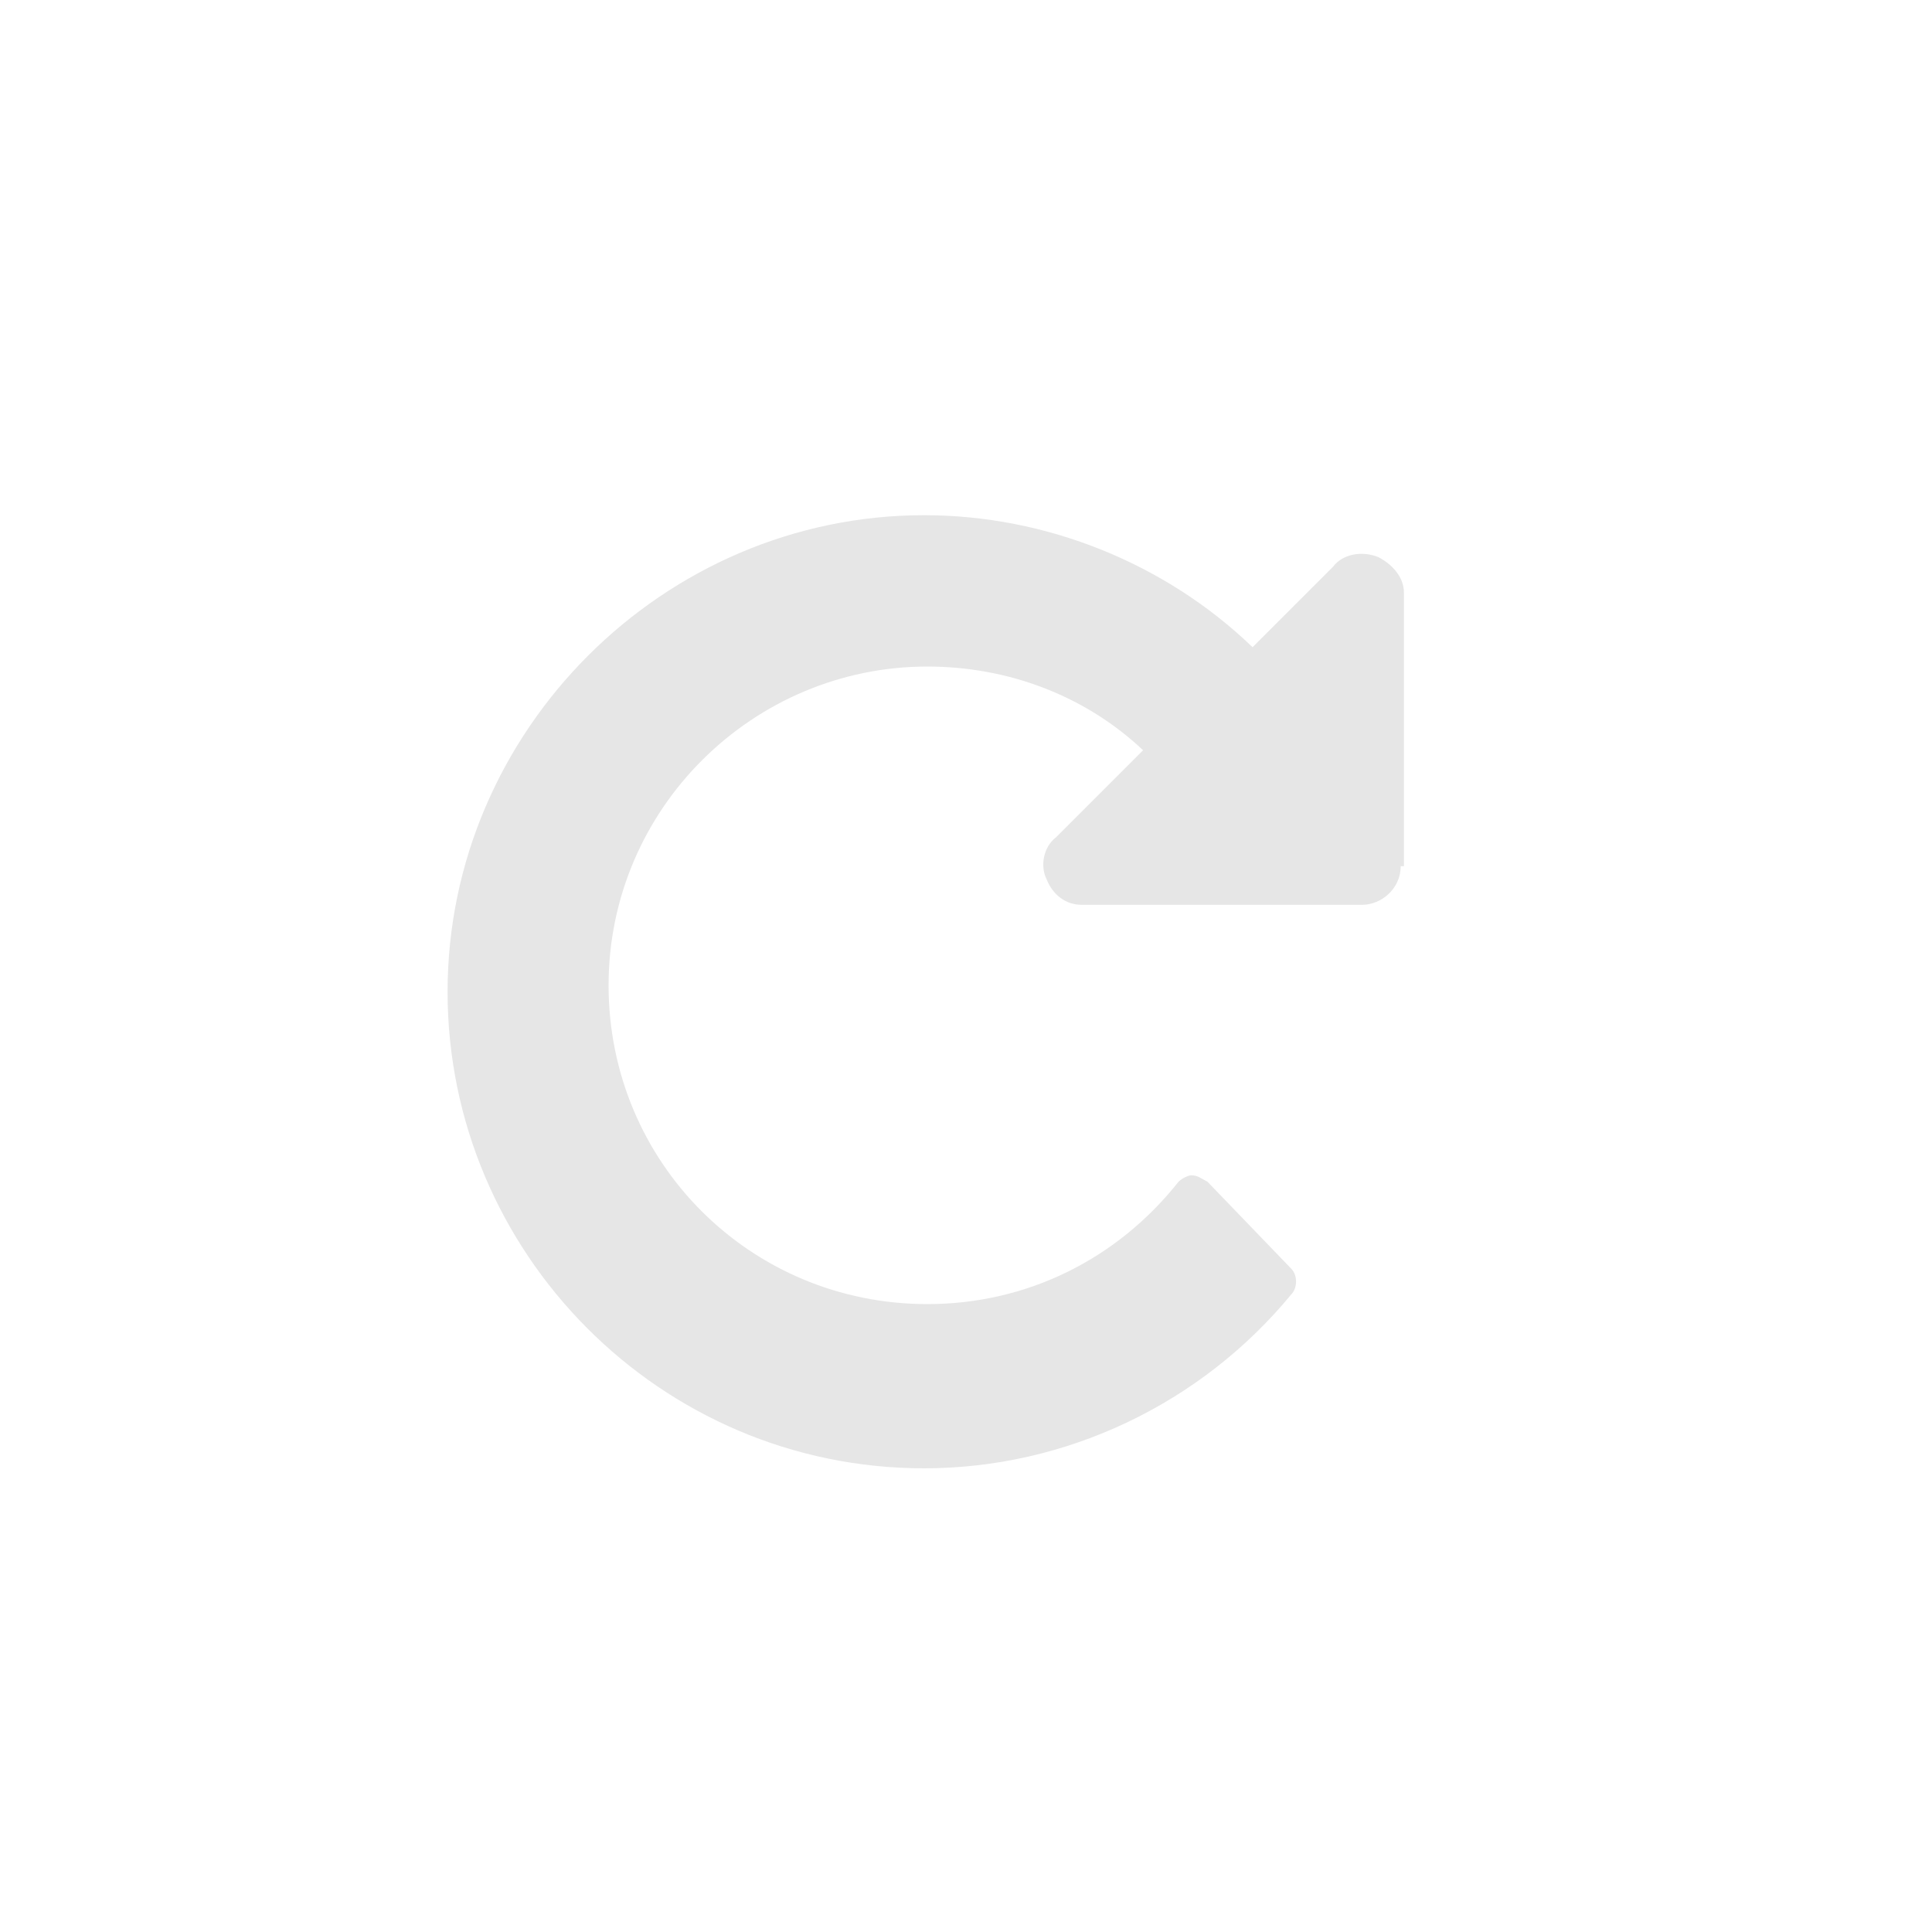 <?xml version="1.0" encoding="utf-8"?>
<!-- Generator: Adobe Illustrator 24.3.0, SVG Export Plug-In . SVG Version: 6.00 Build 0)  -->
<svg version="1.1" id="_x31_920_x__x_1080_hell" xmlns="http://www.w3.org/2000/svg" xmlns:xlink="http://www.w3.org/1999/xlink"
	 x="0px" y="0px" width="60px" height="60px" viewBox="0 0 60 60" enable-background="new 0 0 60 60" xml:space="preserve">
<g>
	<path fill="#E6E6E6" d="M43.5,26.9c0,0.7-0.6,1.2-1.2,1.2h-8.7c-0.5,0-0.9-0.3-1.1-0.8c-0.2-0.4-0.1-1,0.3-1.3l2.7-2.7
		c-1.8-1.7-4.2-2.6-6.7-2.6c-5.4,0-9.9,4.4-9.9,9.9s4.4,9.9,9.9,9.9c3.1,0,5.9-1.4,7.8-3.8c0.1-0.1,0.3-0.2,0.4-0.2
		c0.2,0,0.3,0.1,0.5,0.2l2.6,2.7c0.2,0.2,0.2,0.6,0,0.8c-2.8,3.4-7,5.4-11.4,5.4c-8.2,0-14.8-6.7-14.8-14.8s6.7-14.8,14.8-14.8
		c3.8,0,7.5,1.5,10.2,4.1l2.5-2.5c0.3-0.4,0.9-0.5,1.4-0.3c0.4,0.2,0.8,0.6,0.8,1.1V26.9z"/>
</g>
</svg>
